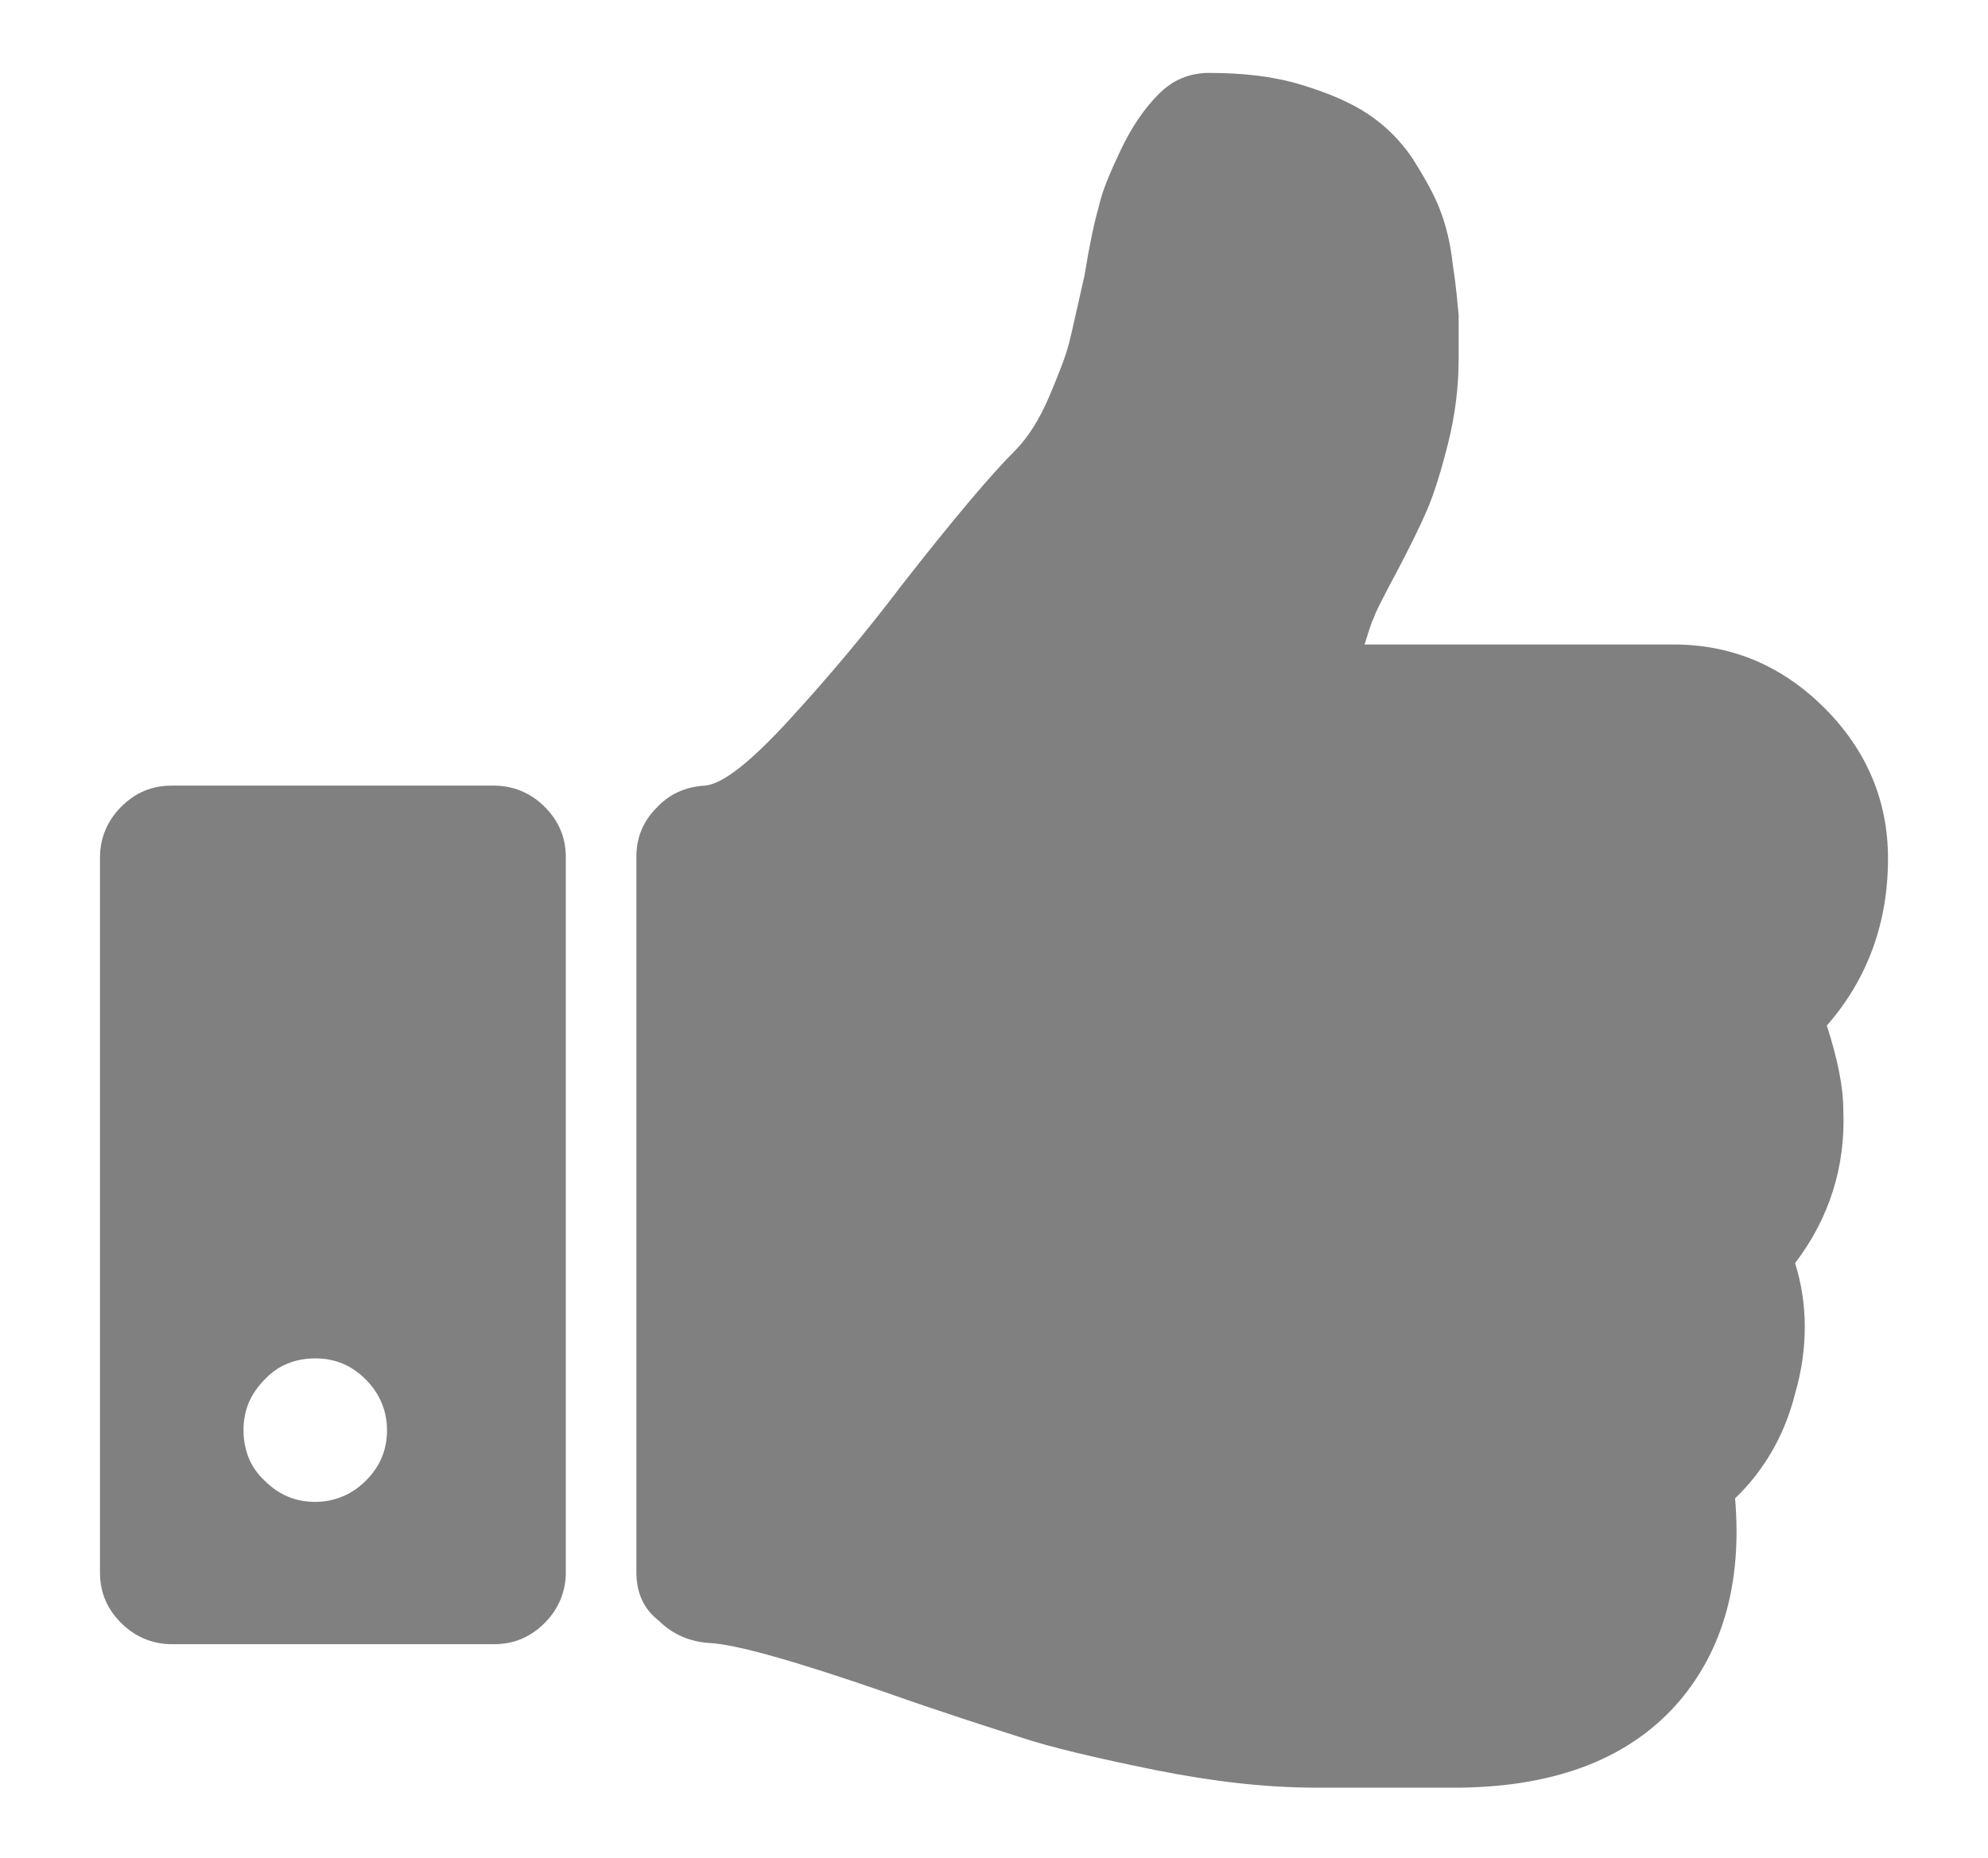 <svg xmlns="http://www.w3.org/2000/svg" viewBox="0 0 169 158" id="svg" fill="grey"
    transform="rotate(0)">
    <path xmlns="http://www.w3.org/2000/svg"
        d="M8.5,133.7V72.9c0-1.6,0.6-3.1,1.8-4.3c1.2-1.2,2.6-1.8,4.3-1.8h27.4c1.6,0,3.1,0.6,4.3,1.8c1.2,1.2,1.8,2.6,1.8,4.3     v60.8c0,1.6-0.6,3.1-1.8,4.3c-1.2,1.2-2.6,1.8-4.3,1.8H14.6c-1.6,0-3.1-0.6-4.3-1.8C9.1,136.8,8.5,135.4,8.5,133.7z M20.7,121.6     c0,1.7,0.6,3.2,1.8,4.3c1.2,1.2,2.6,1.8,4.3,1.8c1.6,0,3.1-0.6,4.3-1.8c1.2-1.2,1.8-2.6,1.8-4.3c0-1.6-0.6-3.1-1.8-4.3     c-1.2-1.2-2.6-1.8-4.3-1.8c-1.7,0-3.2,0.6-4.3,1.8C21.3,118.5,20.7,119.9,20.7,121.6z M54.1,133.7V72.8c0-1.6,0.6-3,1.7-4.1     c1.1-1.2,2.5-1.8,4.1-1.9c1.5-0.1,3.9-2,7.2-5.6c3.3-3.6,6.5-7.4,9.6-11.5c4.3-5.5,7.5-9.3,9.6-11.4c1.1-1.1,2.1-2.7,2.9-4.6     c0.8-1.9,1.4-3.4,1.7-4.6c0.3-1.2,0.7-3.1,1.3-5.7c0.4-2.5,0.8-4.4,1.2-5.8c0.3-1.4,1-3,1.9-4.9c0.9-1.9,2-3.5,3.2-4.7     c1.2-1.2,2.6-1.8,4.3-1.8c2.9,0,5.5,0.3,7.8,1c2.3,0.7,4.2,1.5,5.7,2.5c1.5,1,2.8,2.3,3.8,3.8c1,1.6,1.8,3,2.3,4.3     c0.5,1.3,0.9,2.8,1.1,4.7c0.3,1.9,0.4,3.3,0.5,4.3c0,1,0,2.2,0,3.7c0,2.4-0.3,4.8-0.9,7.2c-0.6,2.4-1.2,4.3-1.8,5.7     c-0.6,1.4-1.5,3.2-2.6,5.3c-0.2,0.4-0.5,0.9-0.9,1.7c-0.4,0.8-0.8,1.5-1,2.1c-0.3,0.6-0.5,1.4-0.8,2.3h26.3     c4.9,0,9.2,1.8,12.8,5.4s5.4,7.9,5.4,12.8c0,5.4-1.7,10.2-5.2,14.2c0.9,2.8,1.4,5.2,1.4,7.2c0.2,4.8-1.2,9.2-4.1,13     c1.1,3.5,1.1,7.3,0,11.1c-0.9,3.6-2.7,6.6-5.1,8.9c0.6,7.1-1,12.8-4.7,17.2c-4.1,4.8-10.3,7.3-18.7,7.4h-3.4h-7.2h-1.6     c-4.2,0-8.7-0.5-13.7-1.5c-4.9-1-8.8-1.9-11.5-2.8c-2.8-0.9-6.6-2.1-11.4-3.8c-7.8-2.7-12.8-4.1-15-4.2c-1.6-0.1-3.1-0.7-4.3-1.9     C54.7,136.8,54.1,135.4,54.1,133.7z"></path>
</svg>